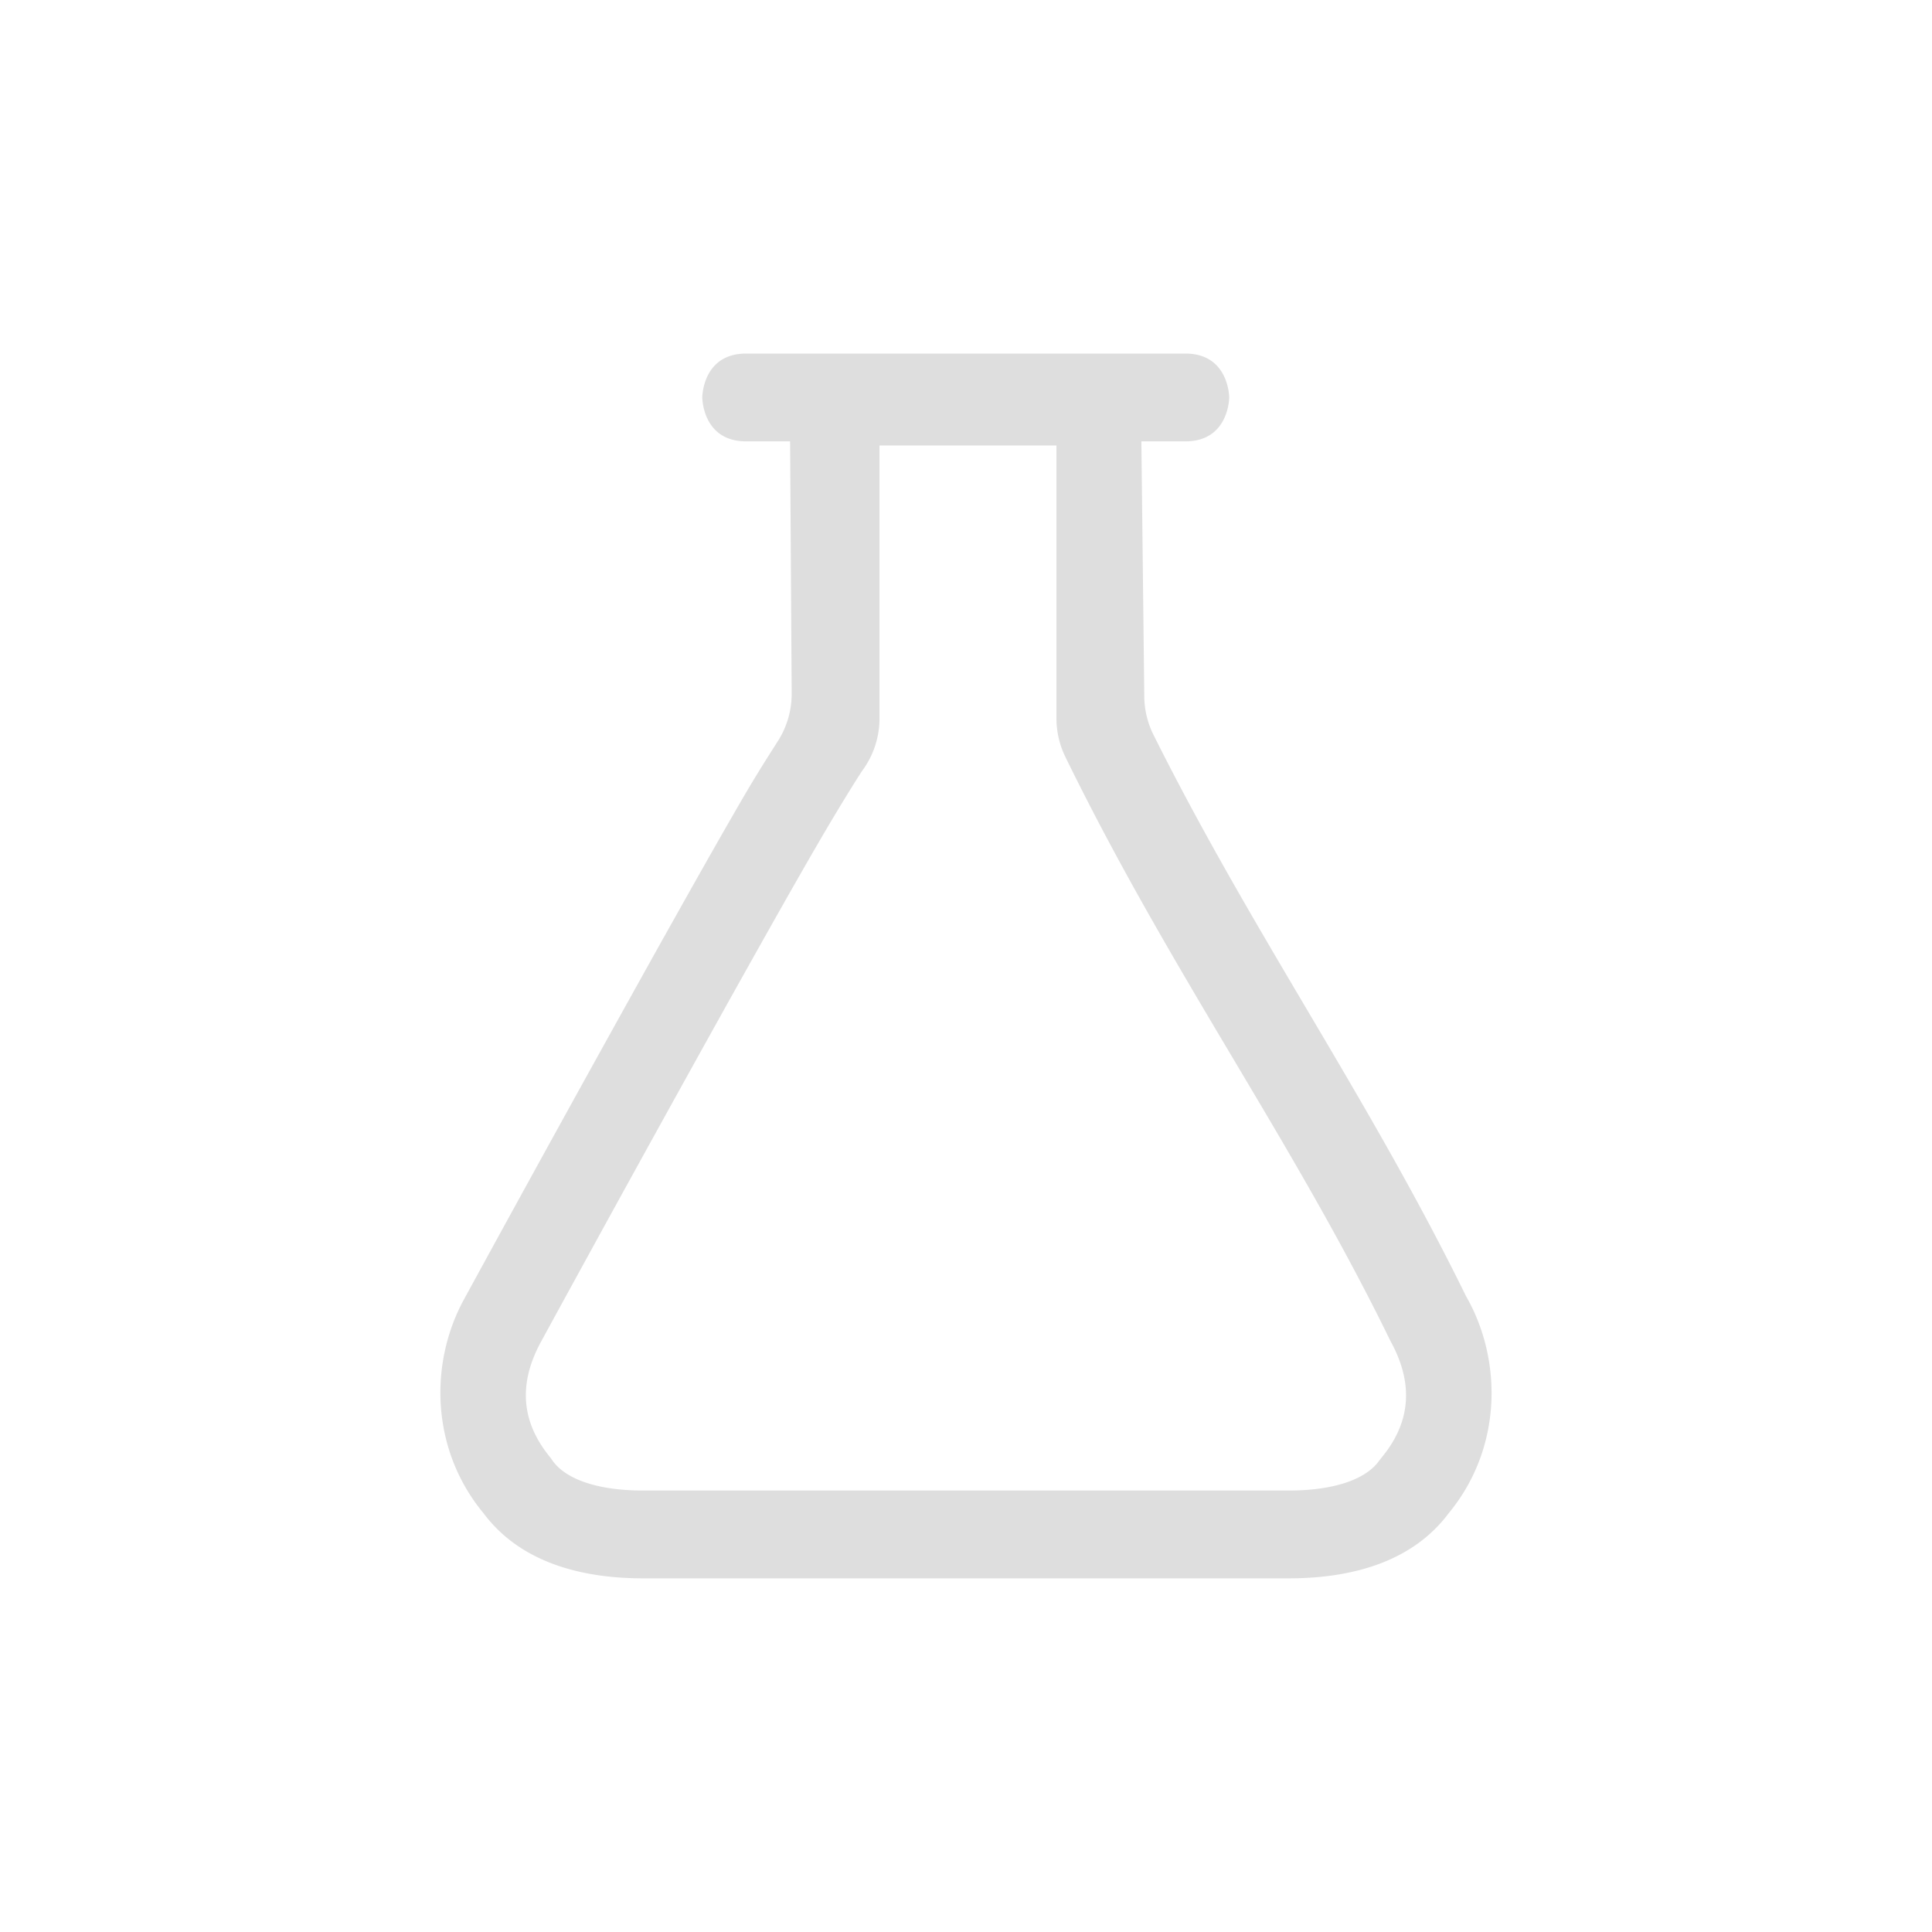 <svg width="22" height="22" version="1.1" xmlns="http://www.w3.org/2000/svg">
 <style id="current-color-scheme" type="text/css">.ColorScheme-Text {
        color:#dedede;
      }</style>
 <g transform="translate(2.999 3.03)">
  <path class="ColorScheme-Text" d="m5.498 0.996c-0.5 0-0.5 0.5-0.5 0.5s0 0.5 0.5 0.5h0.5l0.018 2.877a1 1 0 0 1-0.159 0.539c-0.132 0.208-0.235 0.367-0.416 0.678-0.267 0.46-0.598 1.048-0.959 1.693a514.53 514.53 0 0 0-2.199 3.986c-0.386 0.708-0.383 1.677 0.203 2.407l0.022 0.027c0.422 0.563 1.12 0.74 1.818 0.74h7.348c0.7 0 1.4-0.176 1.822-0.74l0.022-0.027c0.584-0.729 0.586-1.699 0.199-2.407l-0.022-0.039c-1.123-2.287-2.428-4.128-3.558-6.39a1 1 0 0 1-0.106-0.448l-0.033-2.896h0.5c0.5 0 0.5-0.5 0.5-0.5s0-0.5-0.5-0.5zm1.518 1.047h2.015v3.107a1 1 0 0 0 0.102 0.44c1.201 2.457 2.573 4.343 3.685 6.617a0.807 0.807 0 0 0 0.02 0.04c0.24 0.44 0.254 0.884-0.1 1.315l-0.035 0.045c-0.144 0.199-0.489 0.336-1.03 0.336h-7.347c-0.54 0-0.885-0.137-1.03-0.336a0.912 0.912 0 0 0-0.032-0.045c-0.354-0.431-0.342-0.875-0.102-1.314a513.04 513.04 0 0 1 2.193-3.977c0.359-0.641 0.688-1.227 0.952-1.681 0.263-0.454 0.49-0.813 0.517-0.85a1 1 0 0 0 0.192-0.59z" fill="currentColor"/>
 </g>
</svg>
